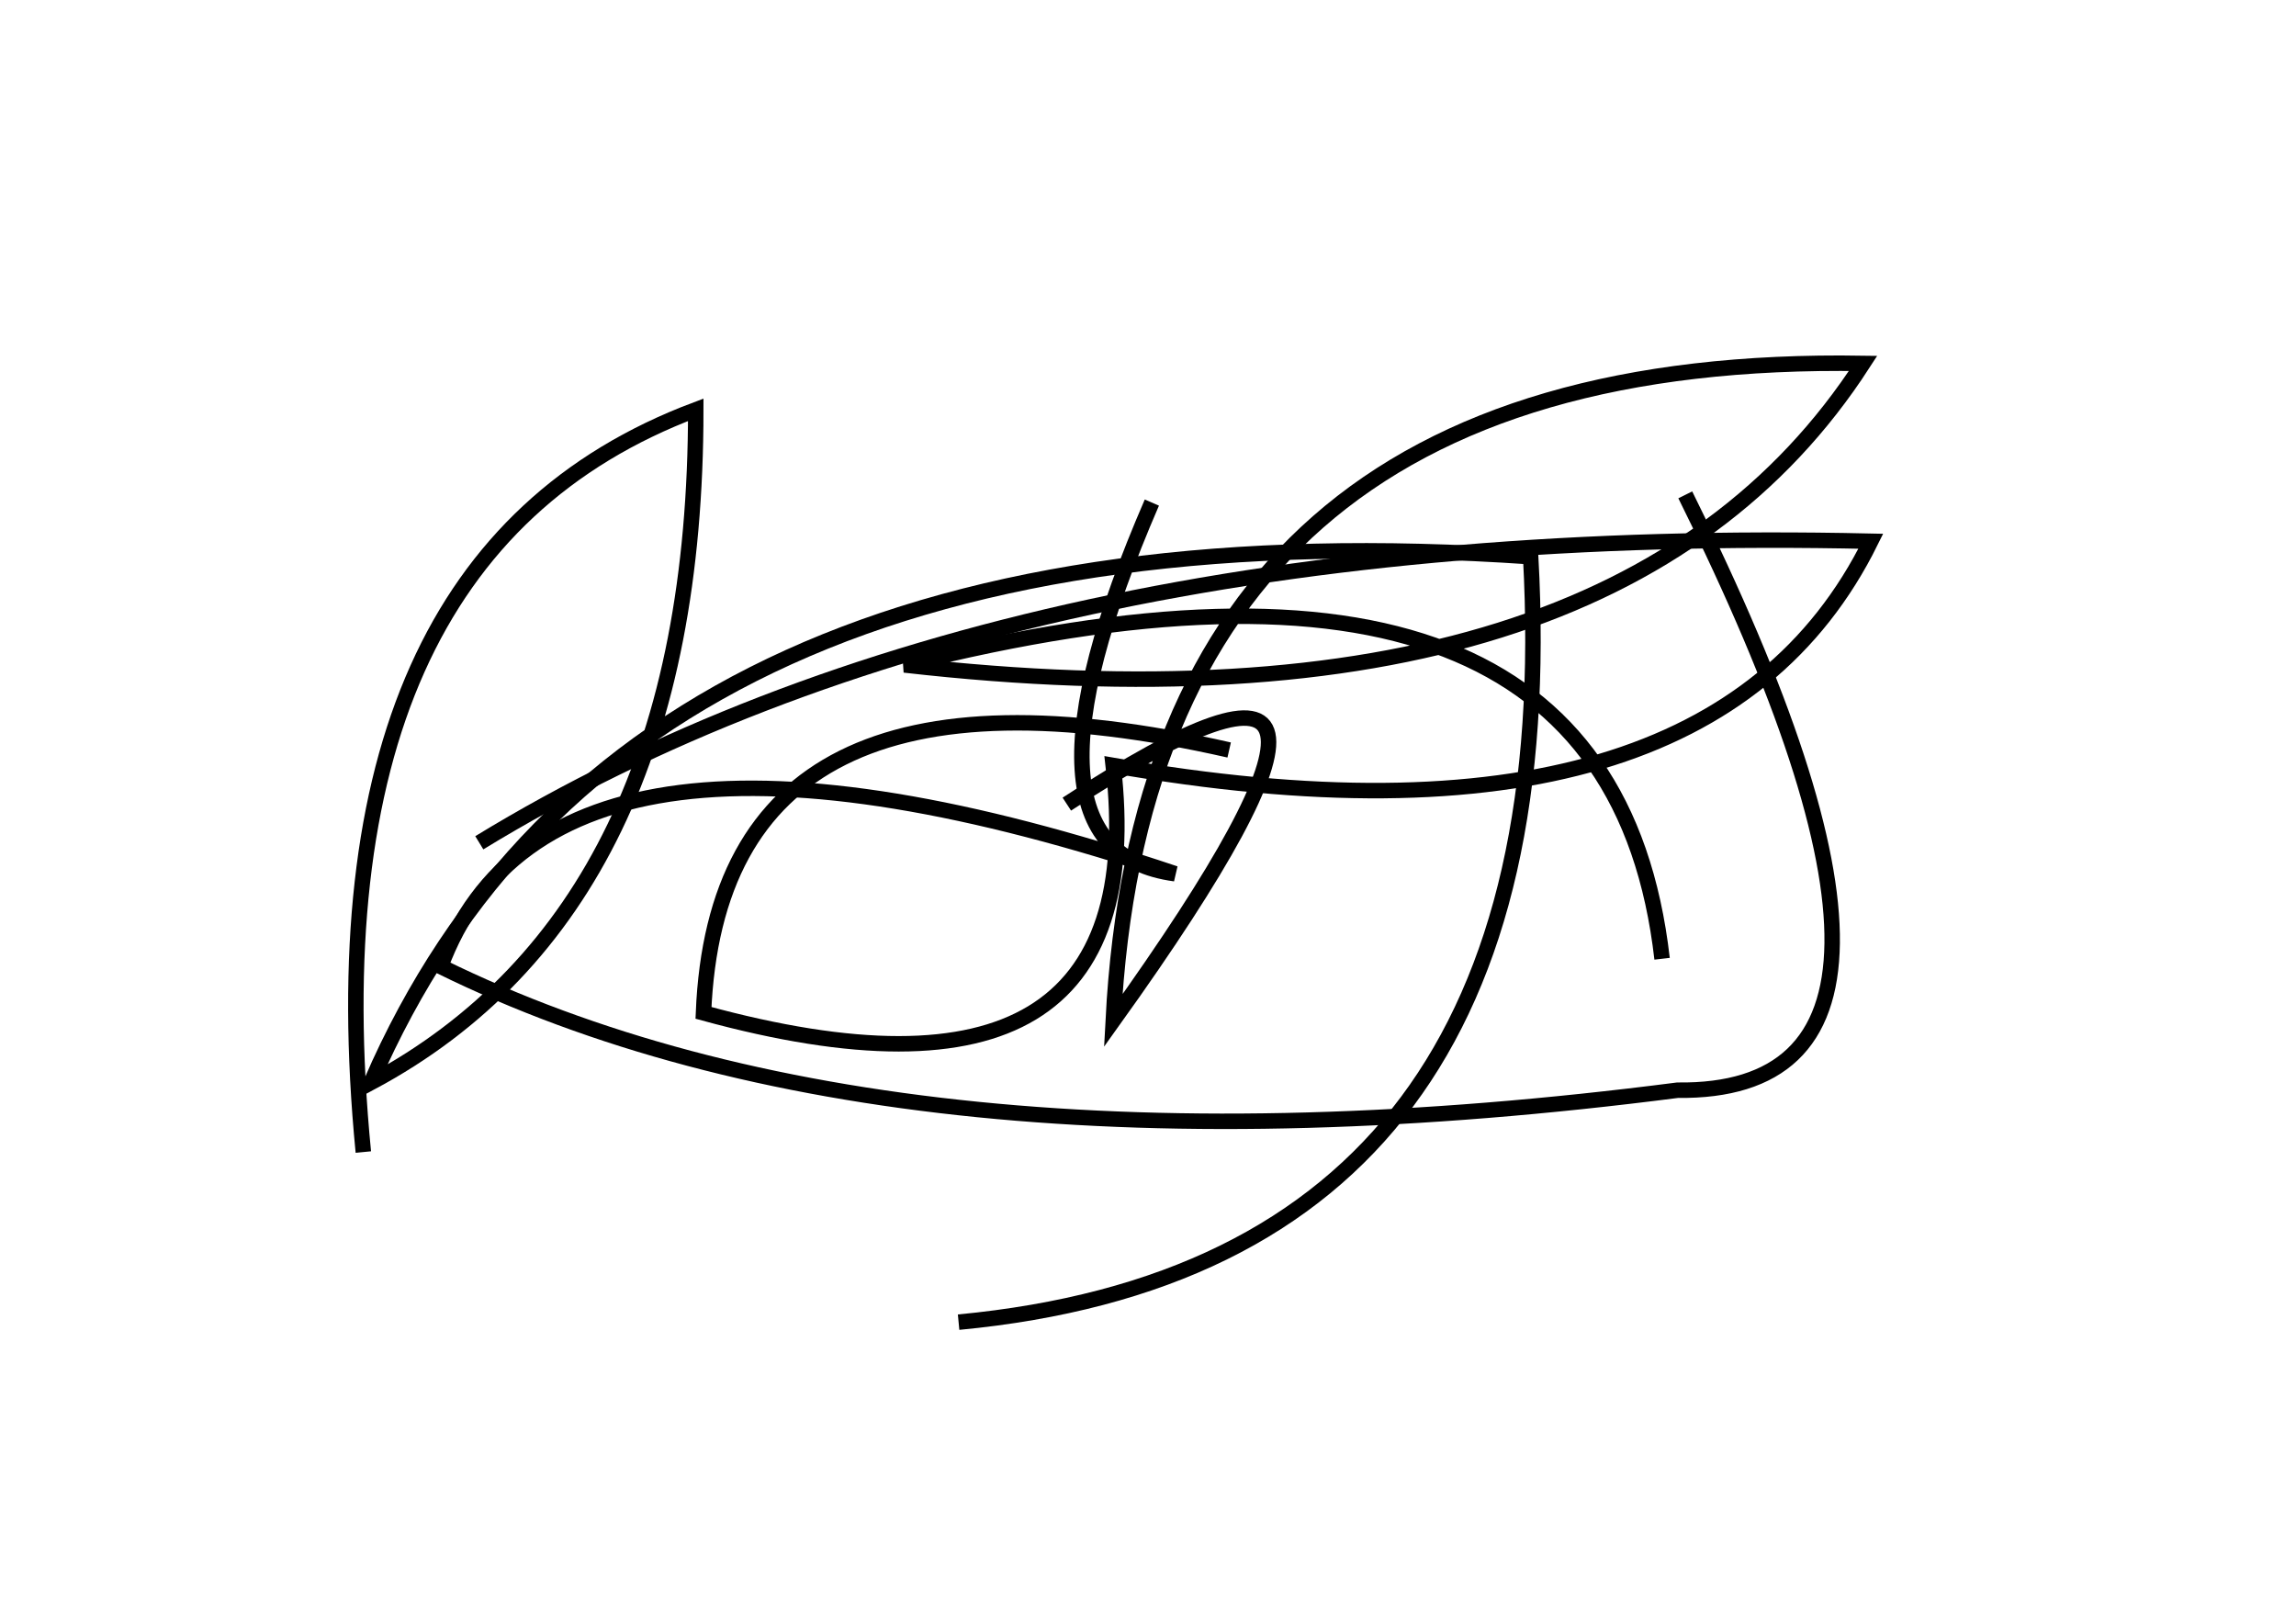 <?xml version="1.0" encoding="utf-8" ?>
<svg baseProfile="full" height="210mm" version="1.1" viewBox="0 0 297 210" width="297mm" xmlns="http://www.w3.org/2000/svg" xmlns:ev="http://www.w3.org/2001/xml-events" xmlns:xlink="http://www.w3.org/1999/xlink"><defs /><g transform="translate(43,30)"><path d="M 116,67 Q 50.0,52.0 48,101 Q 106.5,117.0 101,69 Q 178.0,82.5 199,40 Q 87.0,37.5 19,79" fill="none" stroke="black" stroke-width="2" /><path d="M 106,35 Q 86.5,80.0 109,83 Q 28.5,56.0 14,95 Q 73.0,124.0 174,111 Q 213.5,111.5 175,34" fill="none" stroke="black" stroke-width="2" /><path d="M 172,94 Q 165.0,33.0 74,56 Q 166.0,66.5 198,17 Q 105.5,15.5 101,102 Q 144.0,42.0 95,74" fill="none" stroke="black" stroke-width="2" /><path d="M 81,141 Q 160.0,133.5 155,42 Q 38.0,34.0 5,110 Q 47.0,87.5 47,23 Q -3.5,42.0 4,119" fill="none" stroke="black" stroke-width="2" /></g></svg>